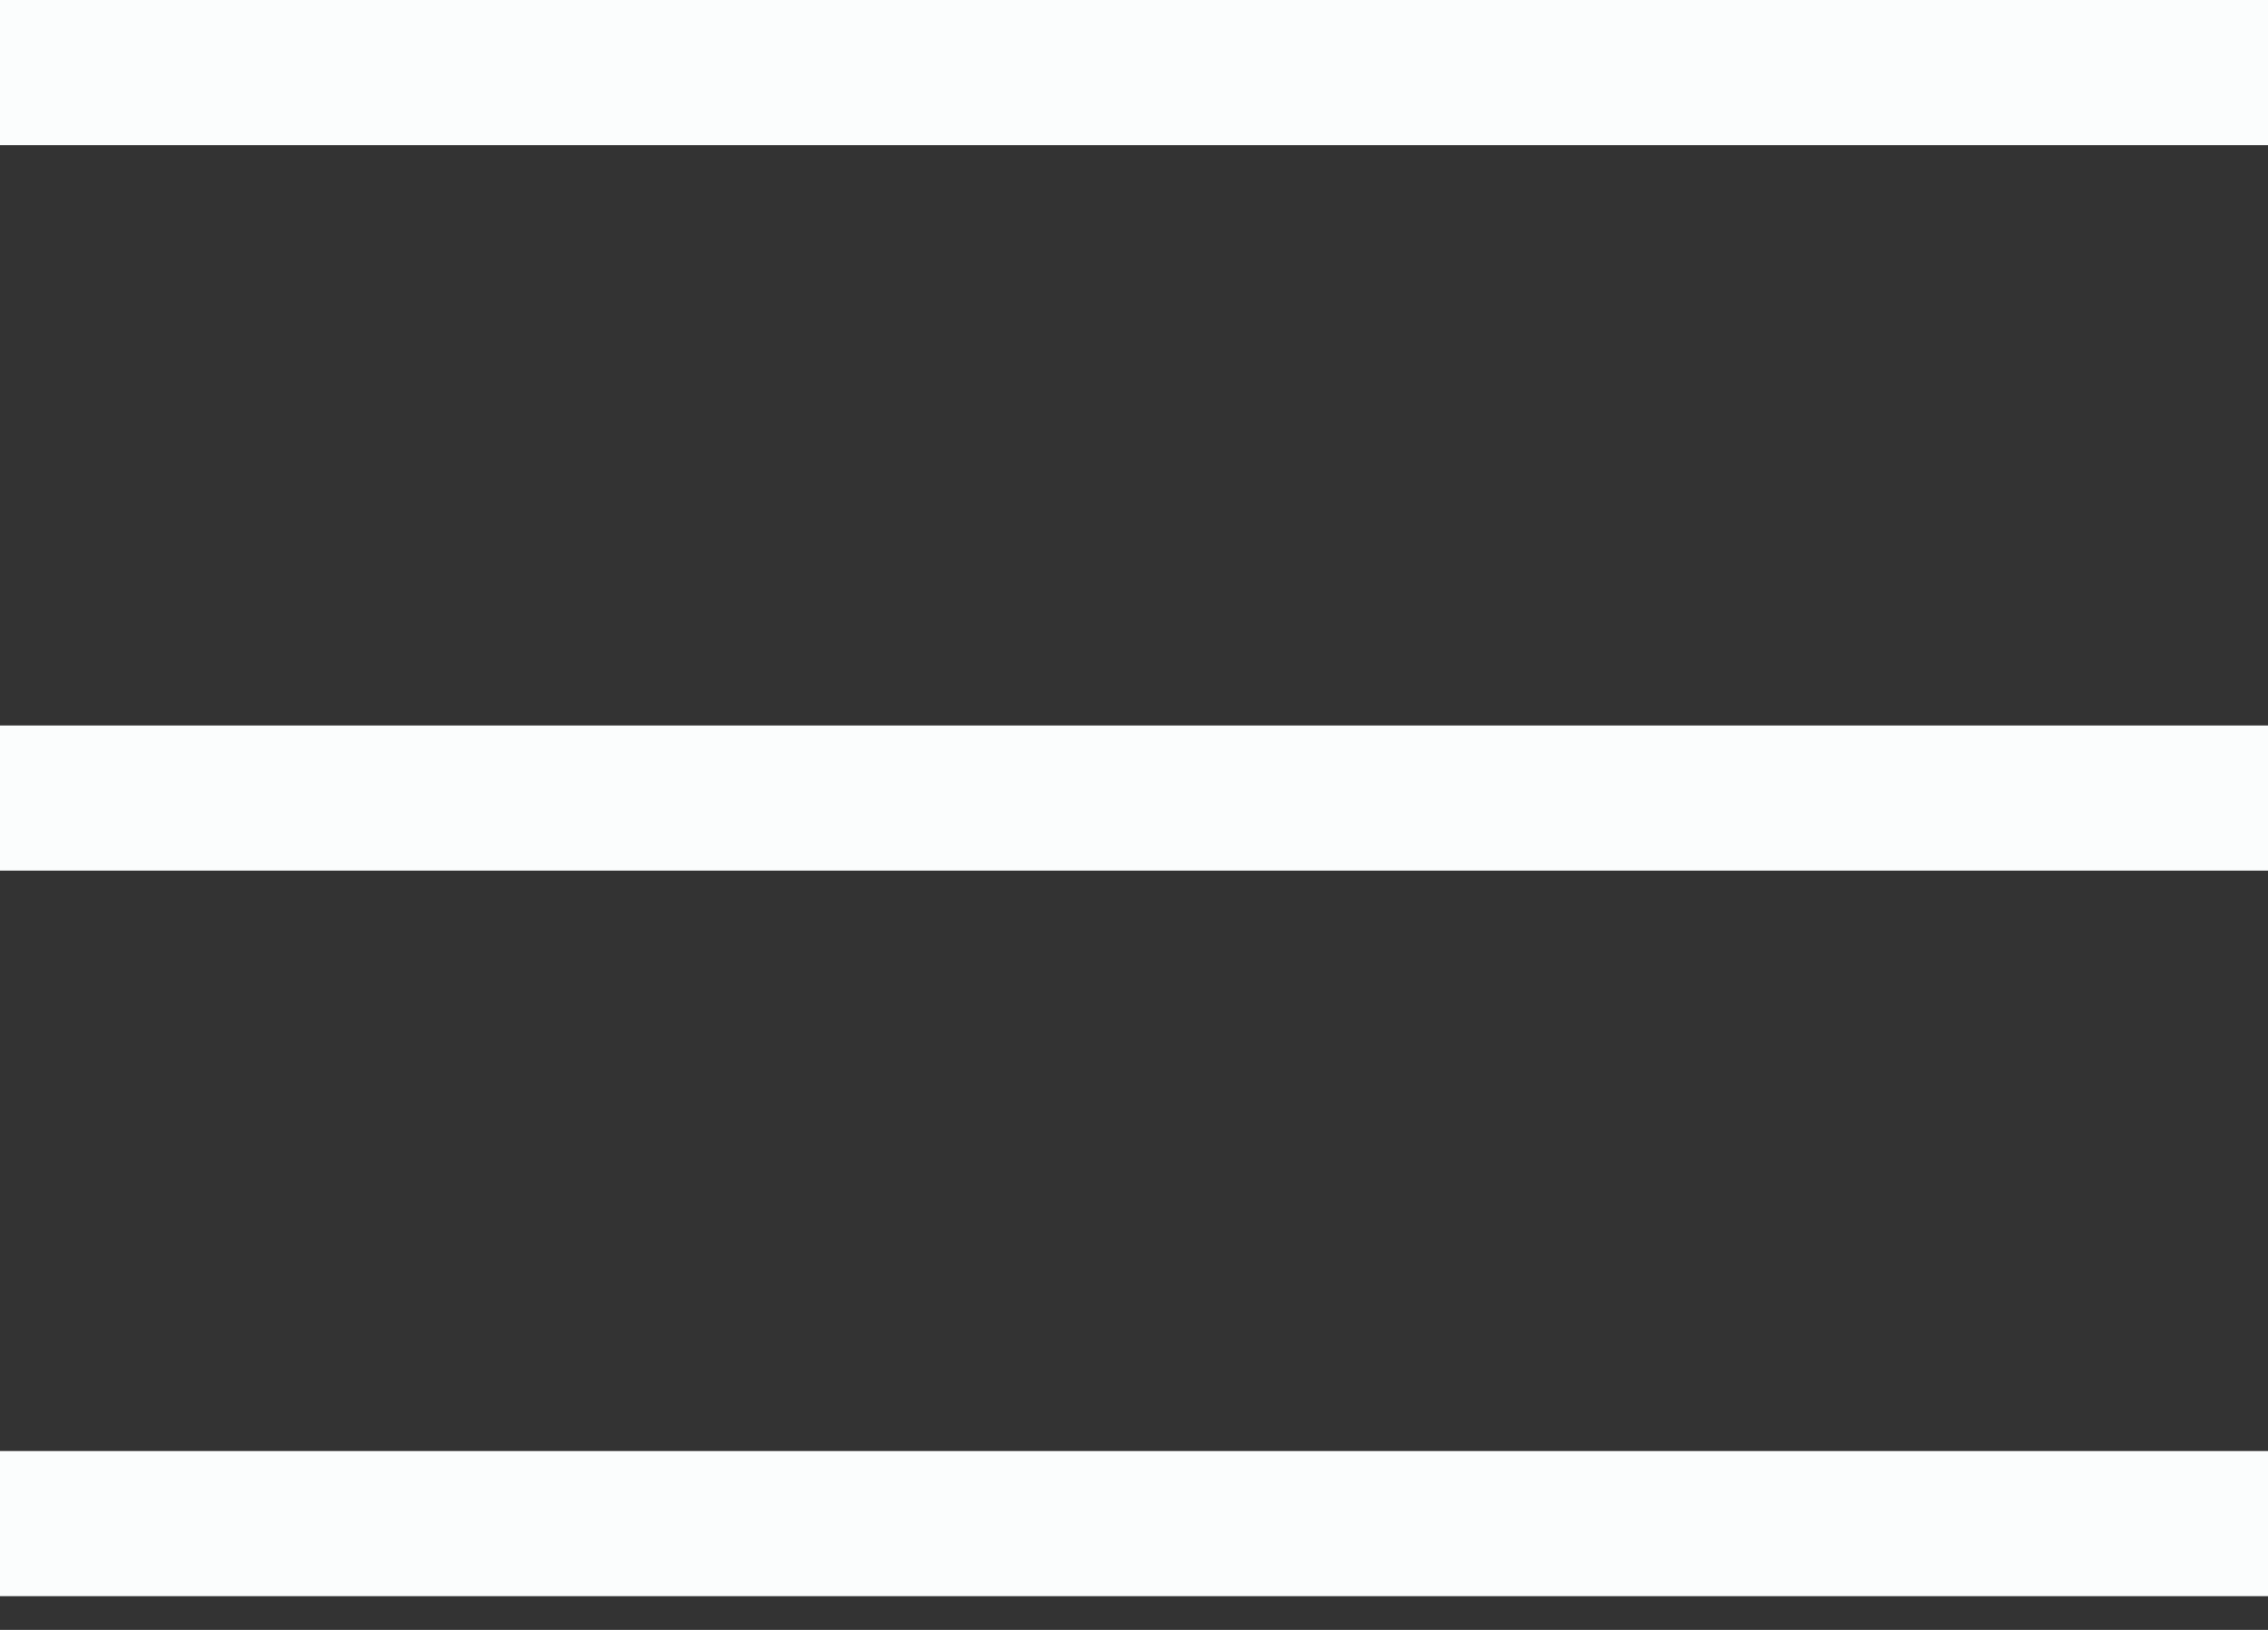 <svg width="32" height="23" viewBox="0 0 32 23" fill="none" xmlns="http://www.w3.org/2000/svg">
<rect x="0" y="0" width="32" height="23" fill="#333333" stroke="none"/>
<rect width="32" height="2.048" fill="#FBFDFD"/>
<rect y="10.238" width="32" height="2.048" fill="#FBFDFD"/>
<rect y="20.476" width="32" height="2.048" fill="#FBFDFD"/>
</svg>